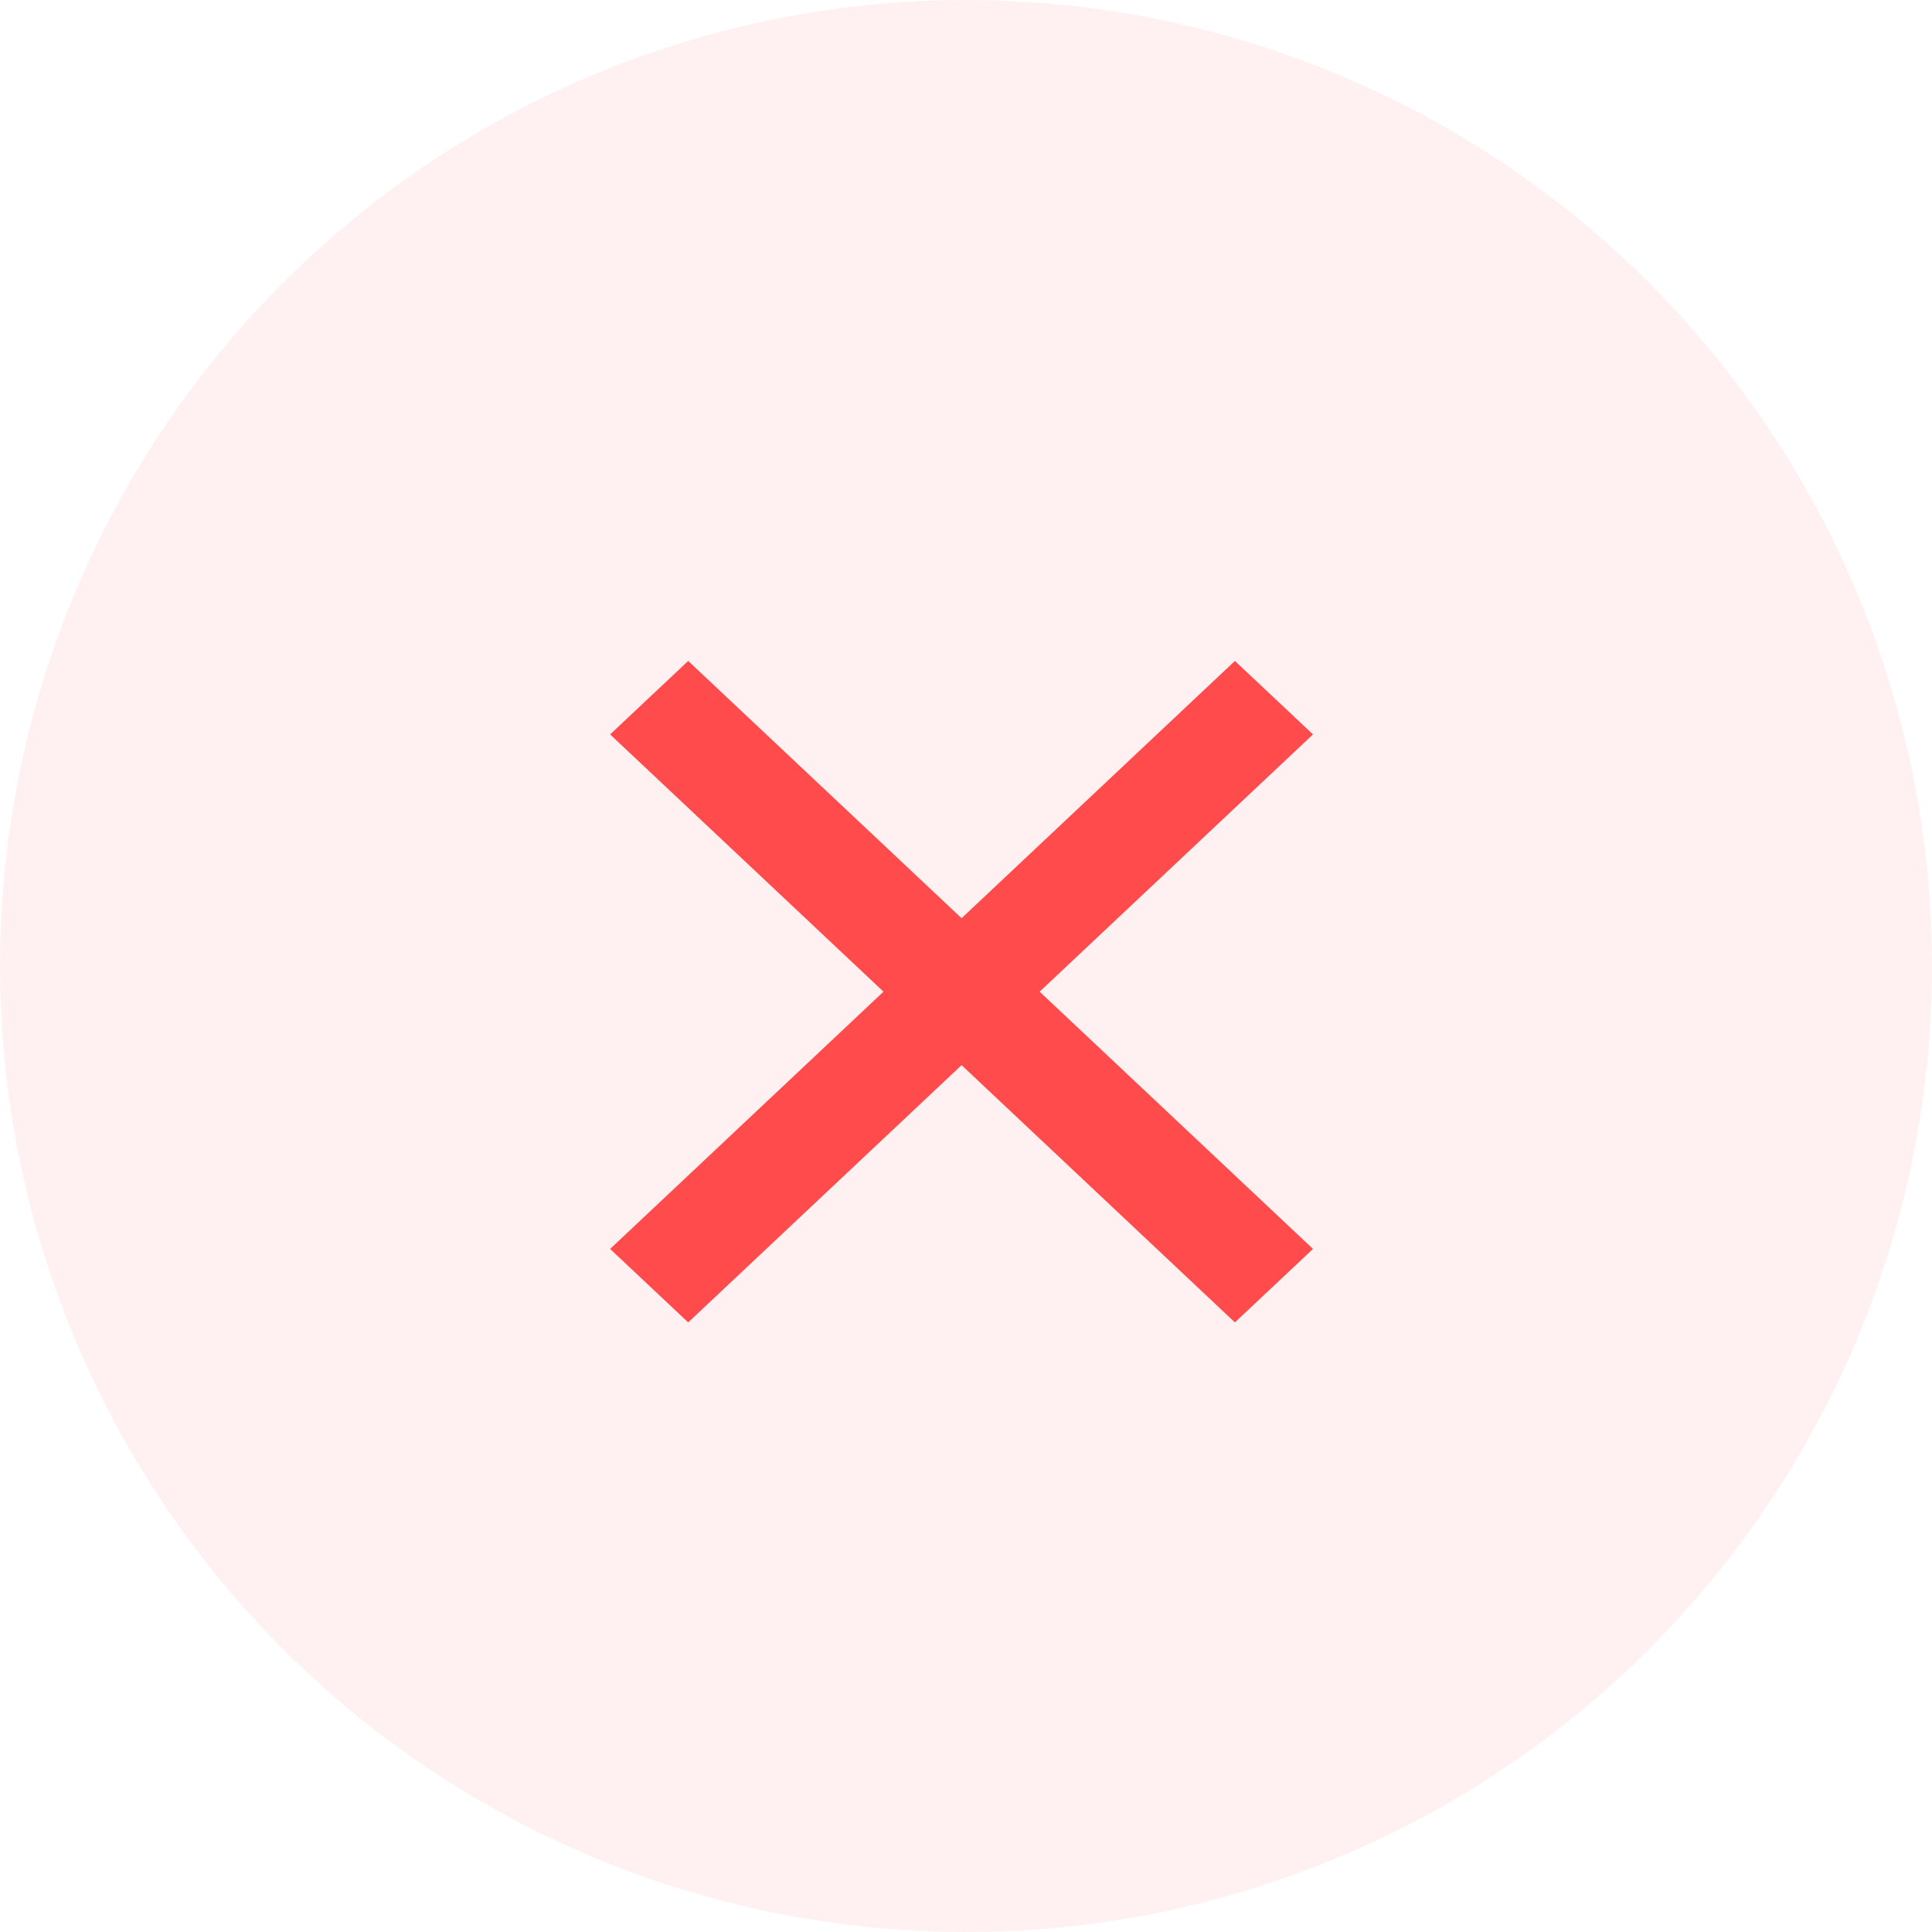 <svg width="38" height="38" viewBox="0 0 38 38" fill="none" xmlns="http://www.w3.org/2000/svg">
<circle cx="19" cy="19" r="19" fill="#FF4B4B" fill-opacity="0.08"/>
<path d="M18.913 18.06L24.289 13L25.825 14.445L20.448 19.505L25.825 24.565L24.289 26.01L18.913 20.95L13.536 26.01L12 24.565L17.377 19.505L12 14.445L13.536 13L18.913 18.06Z" fill="#FF4B4B"/>
</svg>
